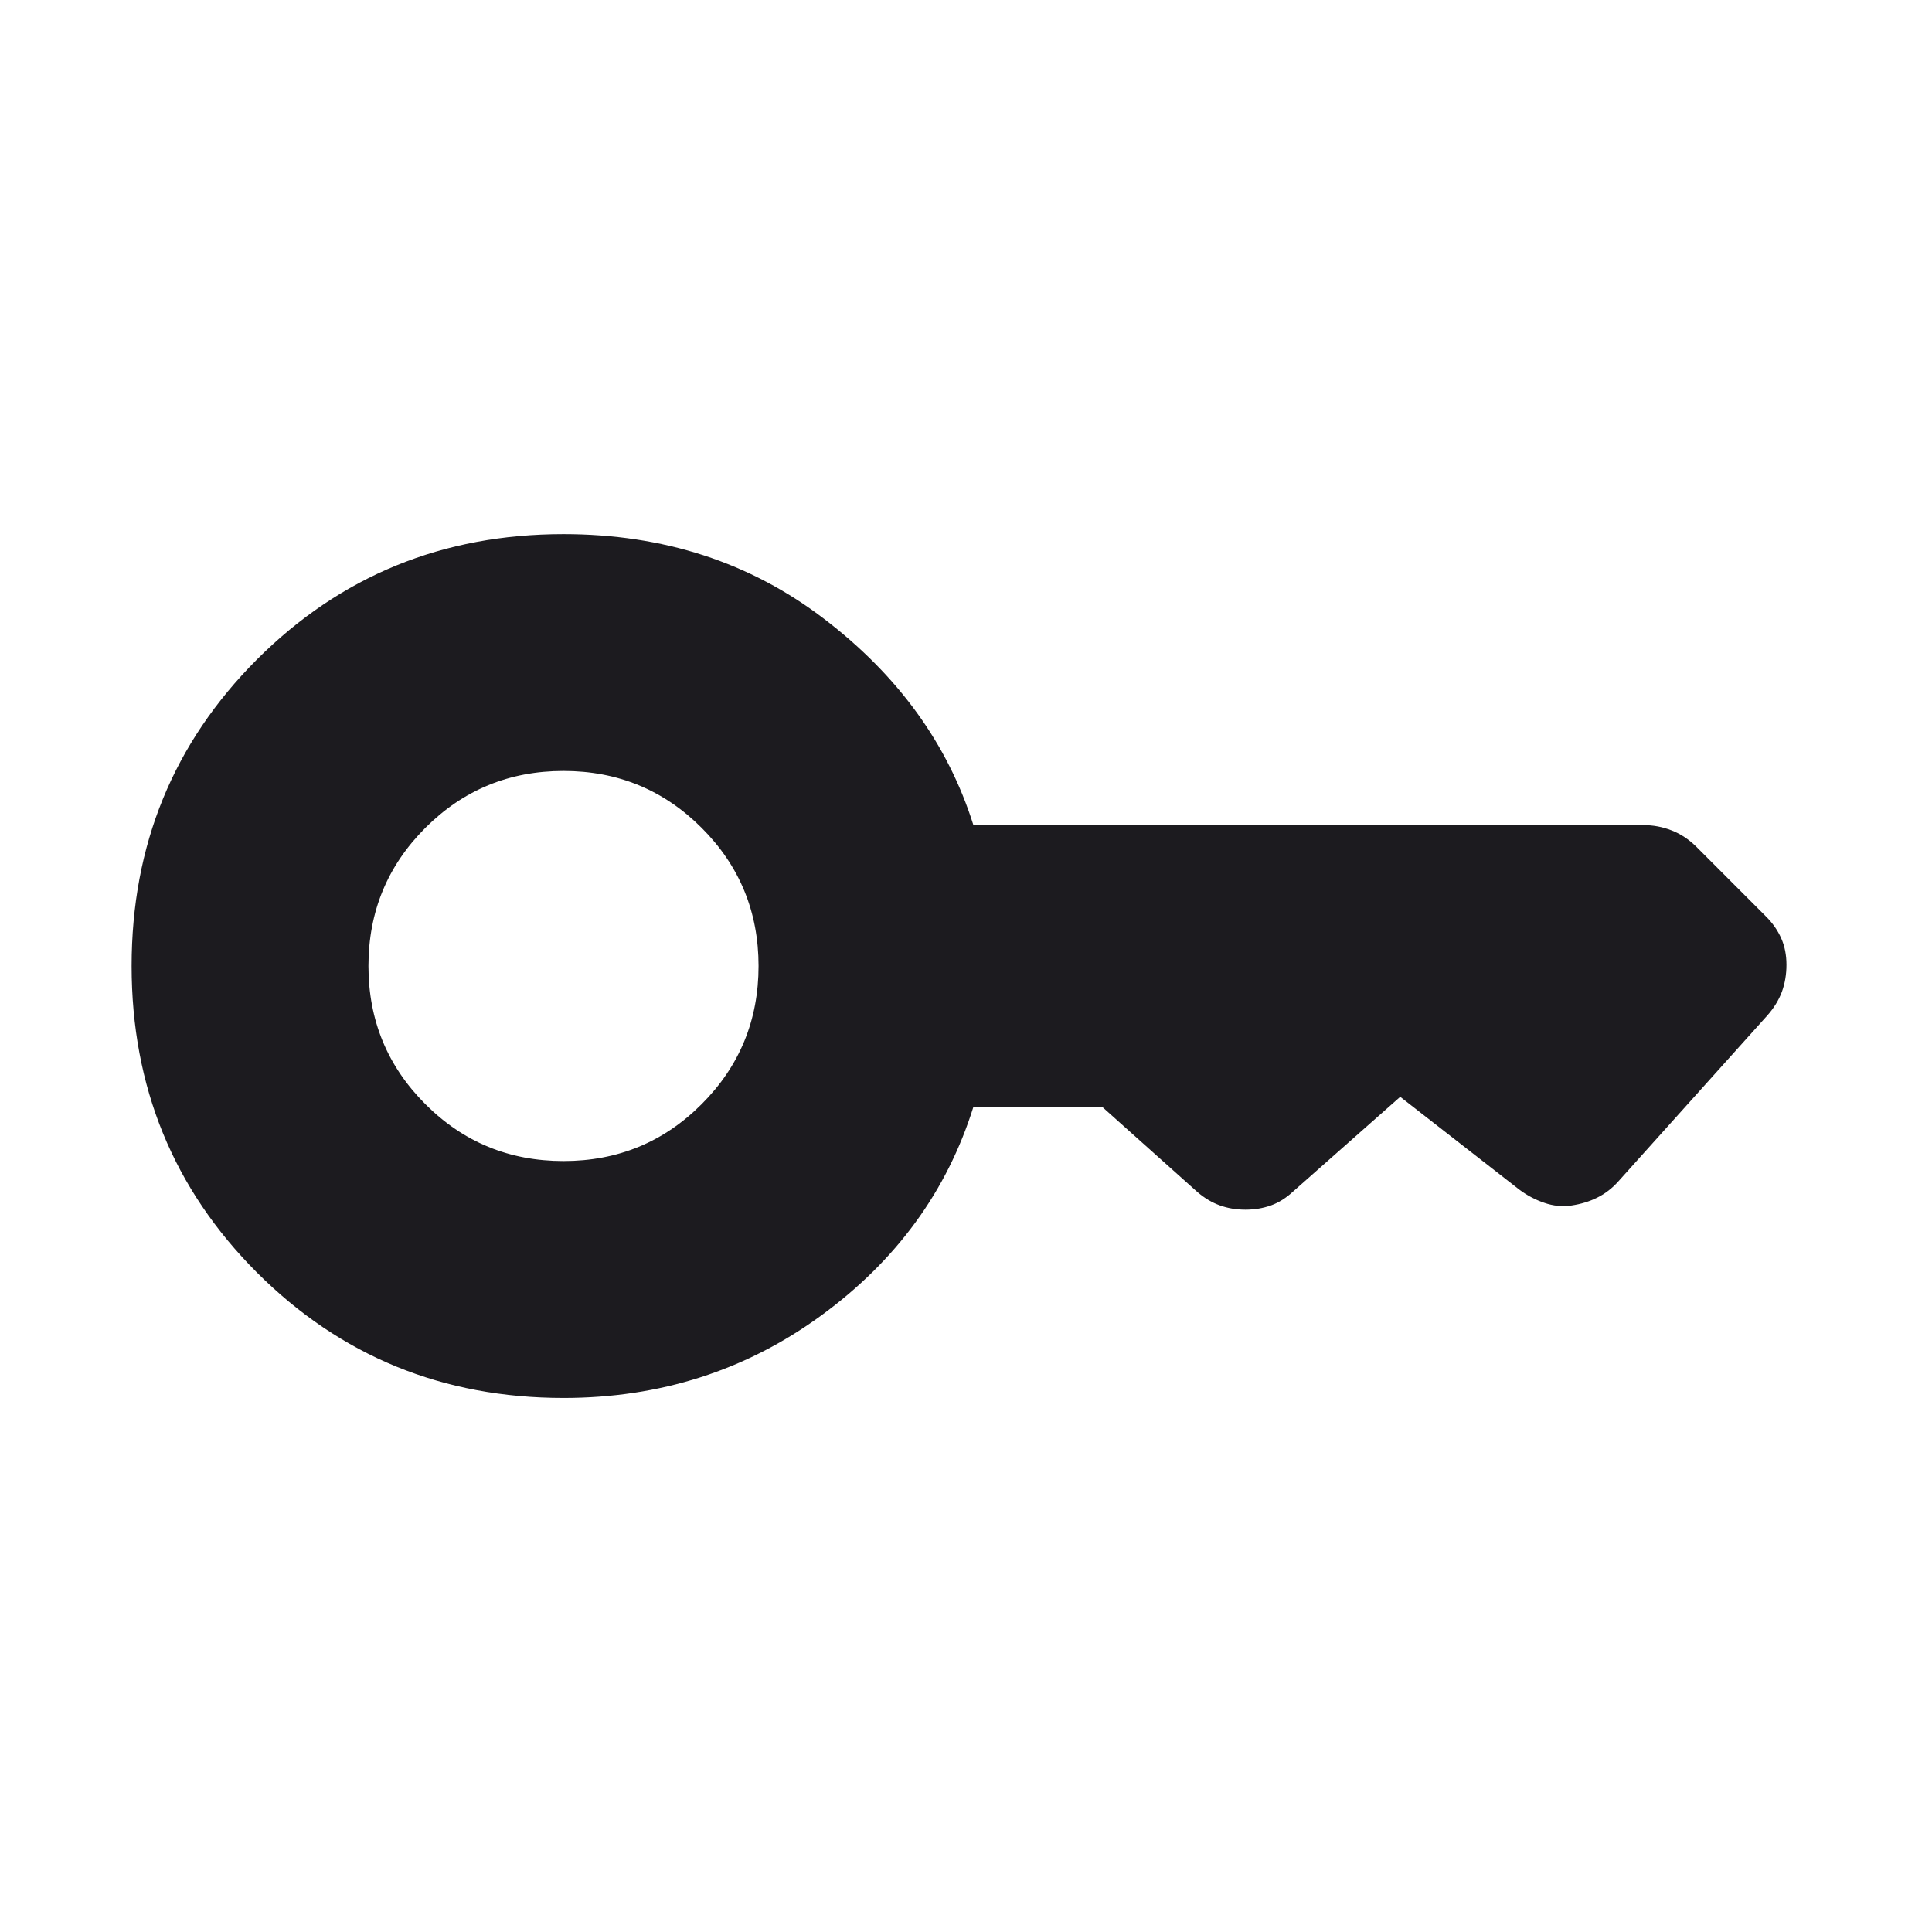 <svg width="24" height="24" viewBox="0 0 24 24" fill="none" xmlns="http://www.w3.org/2000/svg">
<mask id="mask0_998_739" style="mask-type:alpha" maskUnits="userSpaceOnUse" x="0" y="0" width="24" height="24">
<rect width="24" height="24" fill="#D9D9D9"/>
</mask>
<g mask="url(#mask0_998_739)">
<path d="M7 14.423C6.327 14.423 5.755 14.188 5.284 13.716C4.813 13.245 4.577 12.673 4.577 12C4.577 11.327 4.813 10.755 5.284 10.284C5.755 9.813 6.327 9.577 7 9.577C7.673 9.577 8.245 9.813 8.716 10.284C9.187 10.755 9.423 11.327 9.423 12C9.423 12.673 9.187 13.245 8.716 13.716C8.245 14.188 7.673 14.423 7 14.423ZM7 17.366C8.2 17.366 9.267 17.024 10.201 16.342C11.135 15.66 11.765 14.796 12.092 13.75H13.692L14.877 14.81C14.964 14.884 15.056 14.939 15.154 14.974C15.251 15.009 15.357 15.027 15.471 15.027C15.585 15.027 15.691 15.009 15.789 14.974C15.886 14.939 15.978 14.881 16.065 14.8L17.394 13.625L18.875 14.779C18.969 14.849 19.072 14.904 19.184 14.942C19.296 14.981 19.409 14.992 19.523 14.975C19.637 14.958 19.744 14.926 19.842 14.877C19.941 14.828 20.029 14.76 20.106 14.673L21.952 12.617C22.035 12.524 22.096 12.425 22.135 12.321C22.173 12.217 22.192 12.105 22.192 11.985C22.192 11.864 22.171 11.755 22.127 11.656C22.083 11.557 22.02 11.466 21.936 11.383L21.075 10.521C20.981 10.428 20.878 10.359 20.766 10.316C20.654 10.272 20.538 10.25 20.417 10.25H12.092C11.776 9.245 11.158 8.391 10.239 7.689C9.321 6.986 8.241 6.635 7 6.635C5.5 6.635 4.231 7.154 3.192 8.192C2.154 9.231 1.635 10.5 1.635 12C1.635 13.5 2.154 14.769 3.192 15.808C4.231 16.846 5.5 17.366 7 17.366Z" fill="#1C1B1F"/>
</g>
</svg>
